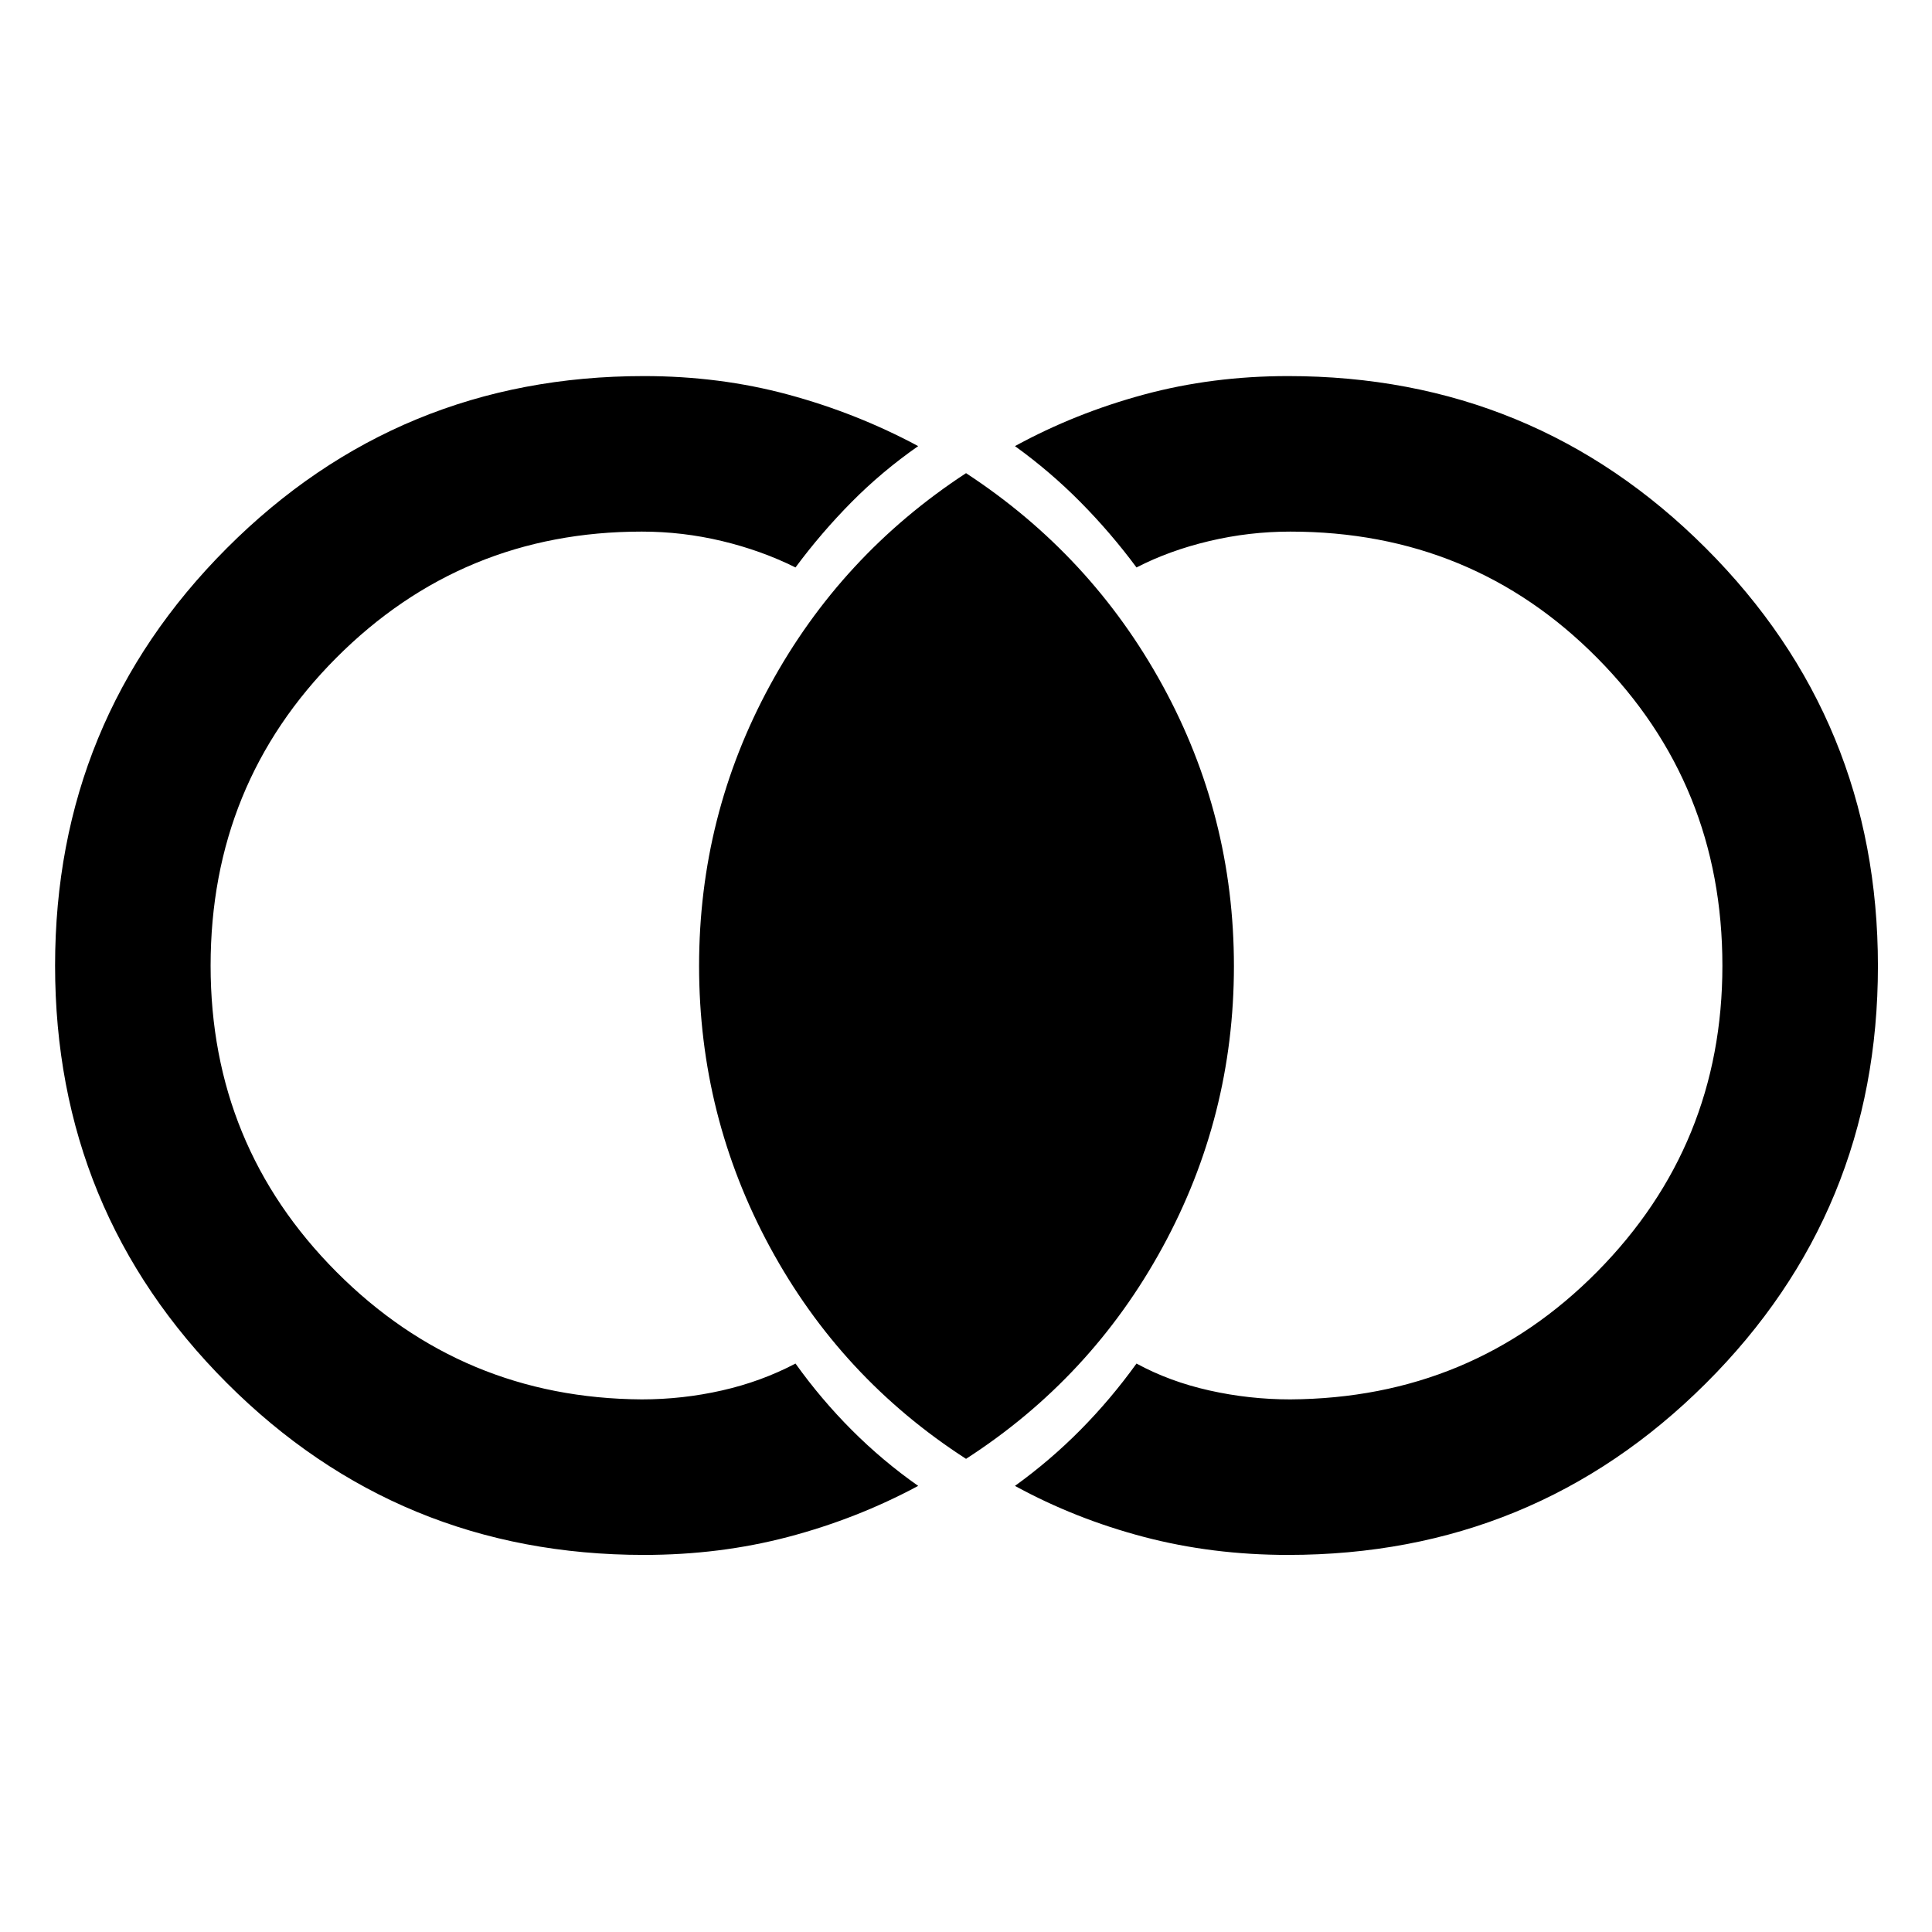 <svg xmlns="http://www.w3.org/2000/svg" height="48" viewBox="0 -960 960 960" width="48"><path d="M320-187.37q-121.91 0-207.27-85.41-85.36-85.41-85.36-207.39 0-121.98 85.36-207.47T320-773.13q37.68 0 71.71 9.22 34.03 9.21 64.53 25.58-18.11 12.65-33.15 27.86-15.05 15.21-27.81 32.43-16.98-8.44-36.53-13.12-19.56-4.69-39.88-4.69-89.15 0-151.69 62.64-62.53 62.65-62.53 153.05 0 89.4 62.53 152.17 62.54 62.77 151.69 63.34 20.32 0 39.88-4.44 19.55-4.43 36.53-13.37 12.72 17.78 28.01 33.09 15.3 15.31 32.95 27.7-30.5 16.37-64.53 25.33-34.03 8.97-71.71 8.97Zm320 0q-37.68 0-71.71-8.97-34.03-8.96-63.96-25.33 17.54-12.65 32.58-27.86 15.05-15.21 27.81-32.93 16.41 8.94 36.2 13.37 19.8 4.44 40.21 4.44 90.36-.57 152.54-63.49 62.18-62.92 62.18-152.01 0-90.09-62.18-152.89-62.18-62.81-152.54-62.81-20.41 0-40.21 4.69-19.79 4.68-36.2 13.12-12.76-17.22-27.81-32.43-15.04-15.21-32.58-27.86 29.93-16.37 63.96-25.58 34.03-9.22 71.71-9.22 122.12 0 207.62 85.51 85.51 85.52 85.51 207.65 0 122.12-85.51 207.36-85.5 85.24-207.62 85.24Zm-159.98-47.74q-62.2-40.13-97.43-105.18-35.22-65.05-35.22-139.74 0-74.69 35.22-139.43 35.23-64.74 97.43-105.43 62.2 40.69 97.65 105.46 35.46 64.77 35.46 139.46 0 74.69-35.46 139.71-35.45 65.02-97.65 105.15Z"/></svg>